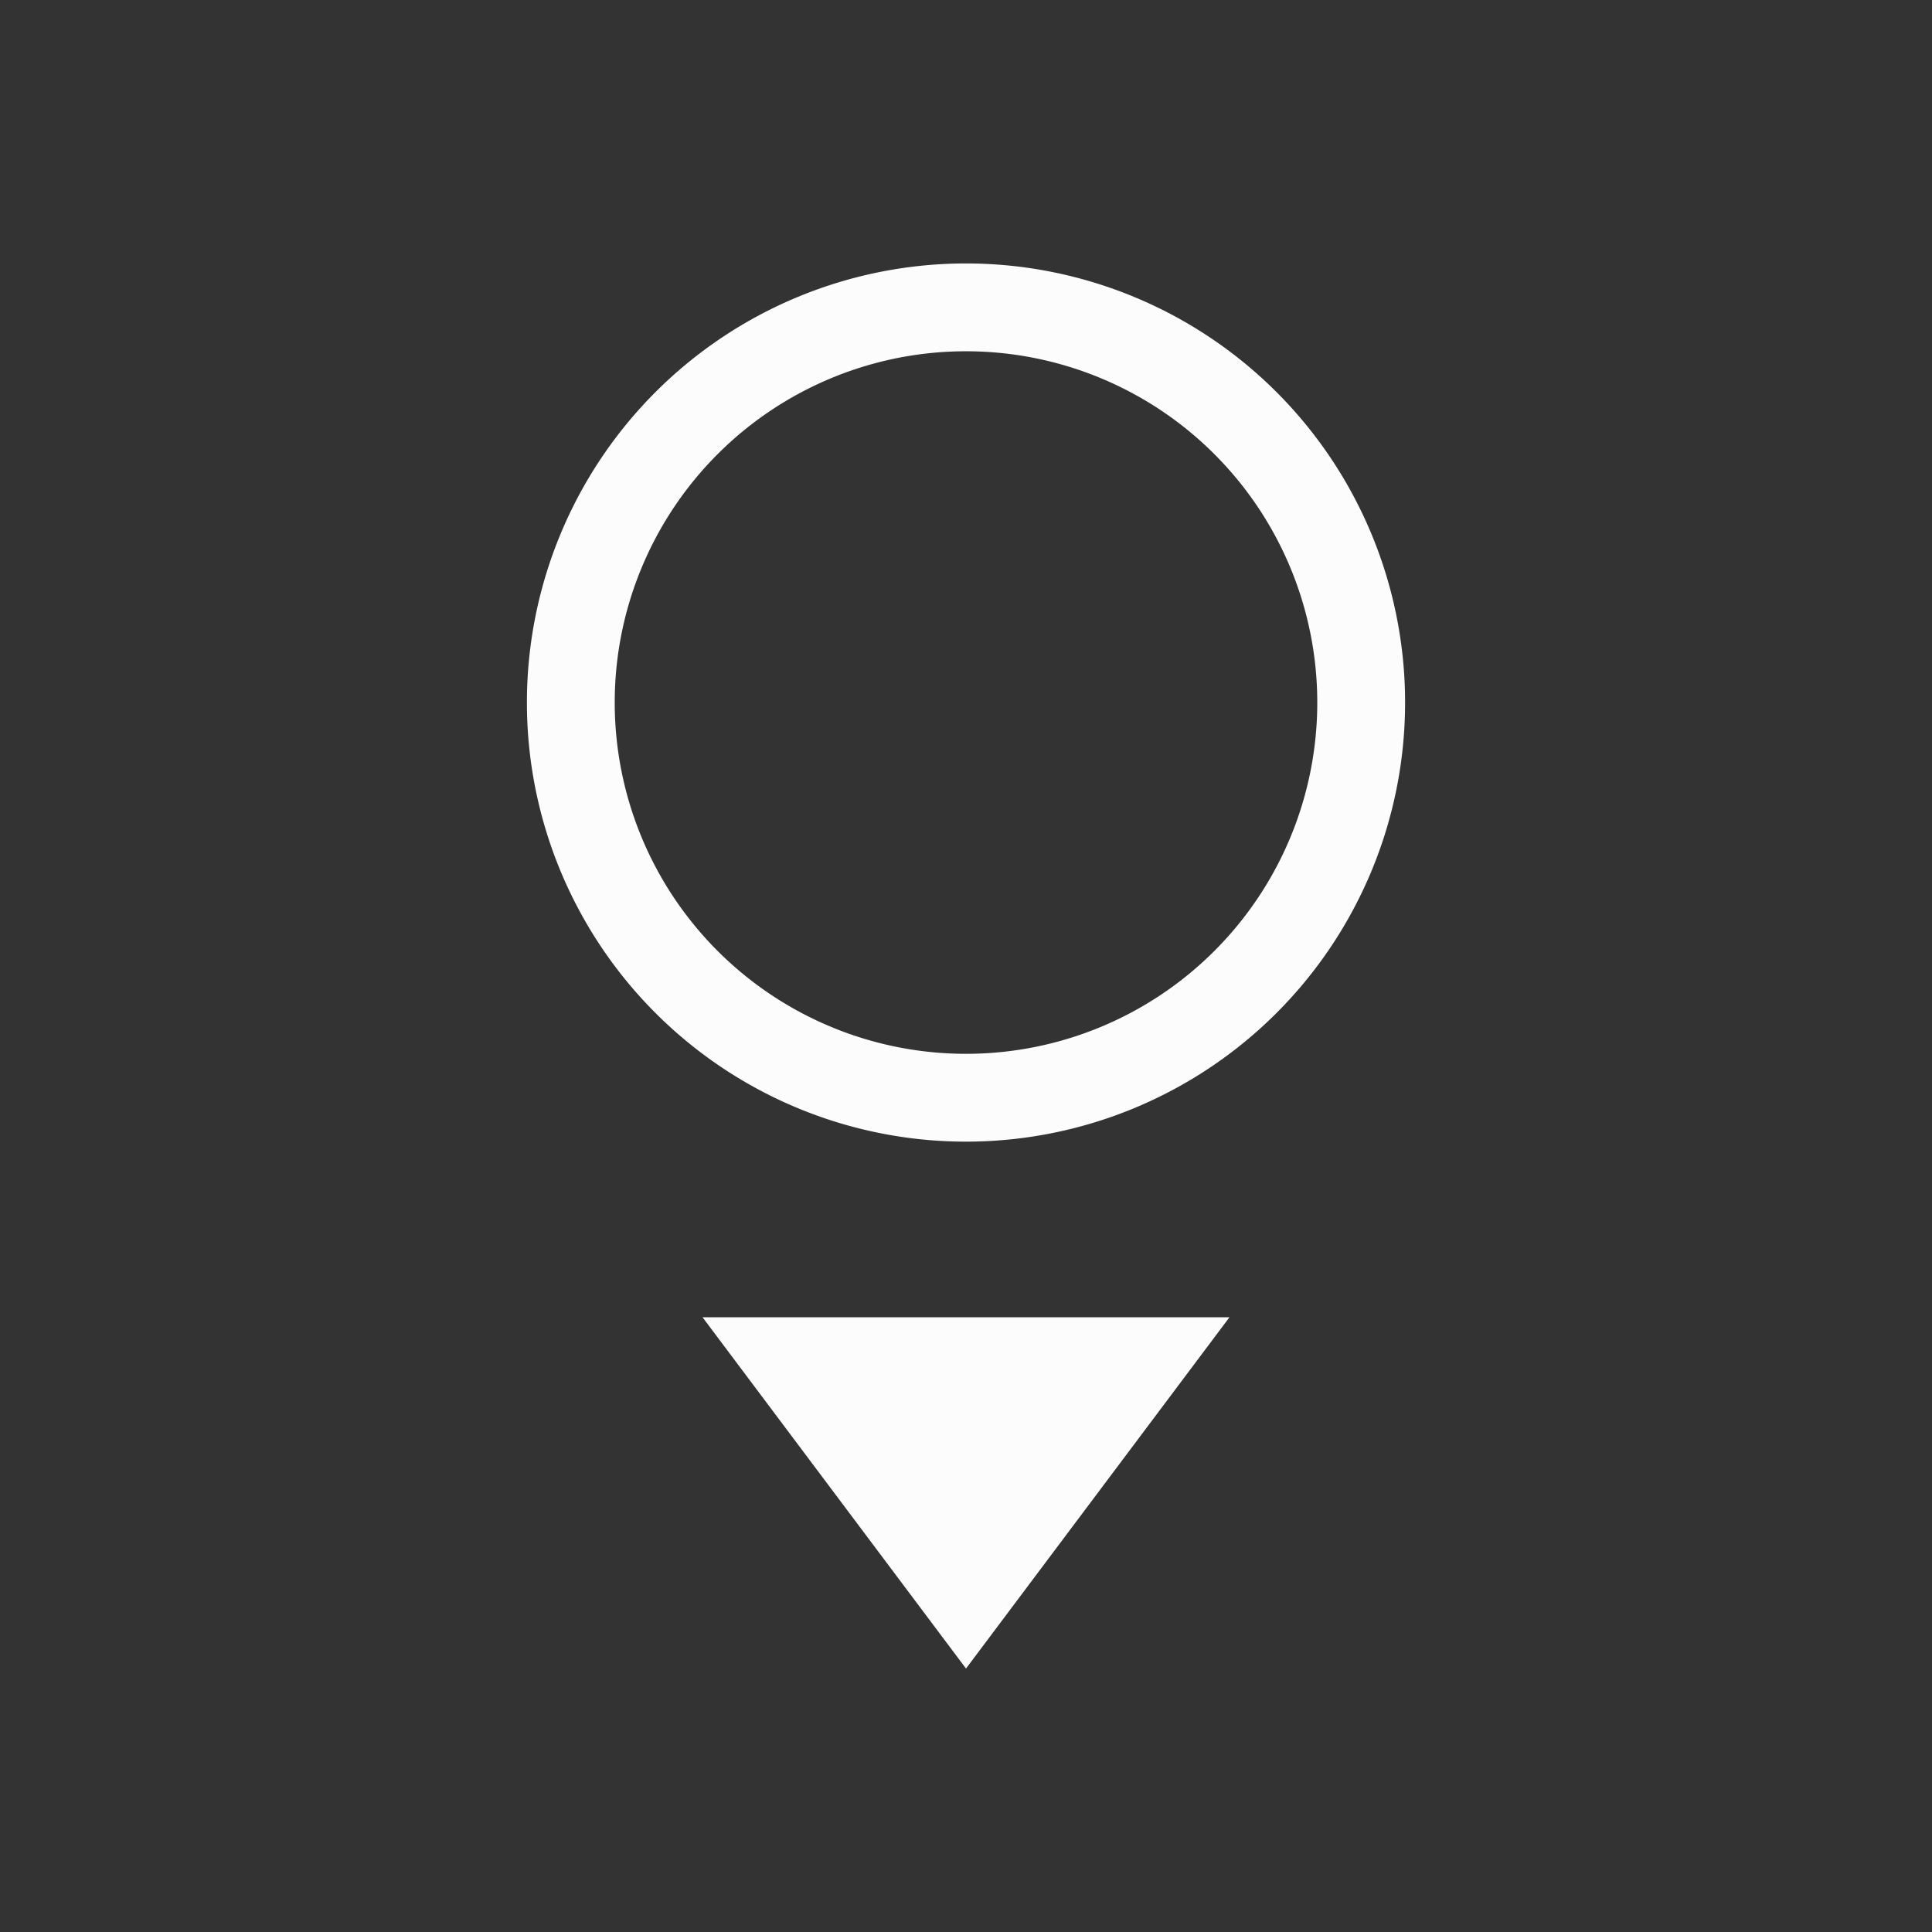 <?xml version='1.0' encoding='ASCII'?>
<svg xmlns="http://www.w3.org/2000/svg" width="16" height="16" viewBox="-3 -3 22 22">
<rect x="-3" y="-3" width="22" height="22" fill="#333333" stroke="none"/>
<defs><style id="current-color-scheme" type="text/css">.ColorScheme-Text{color:#fcfcfc; fill:currentColor;}</style></defs><path fill="currentColor" d="m5 12 3 4 3-4z" class="ColorScheme-Text" style="fill:currentColor"/>
<path fill="currentColor" d="M8 0a5 5 0 1 0 0 10A5 5 0 0 0 8 0m0 1a4 4 0 1 1 0 8 4 4 0 0 1 0-8" overflow="visible" style="marker:none;fill:currentColor" class="ColorScheme-Text"/>
</svg>
